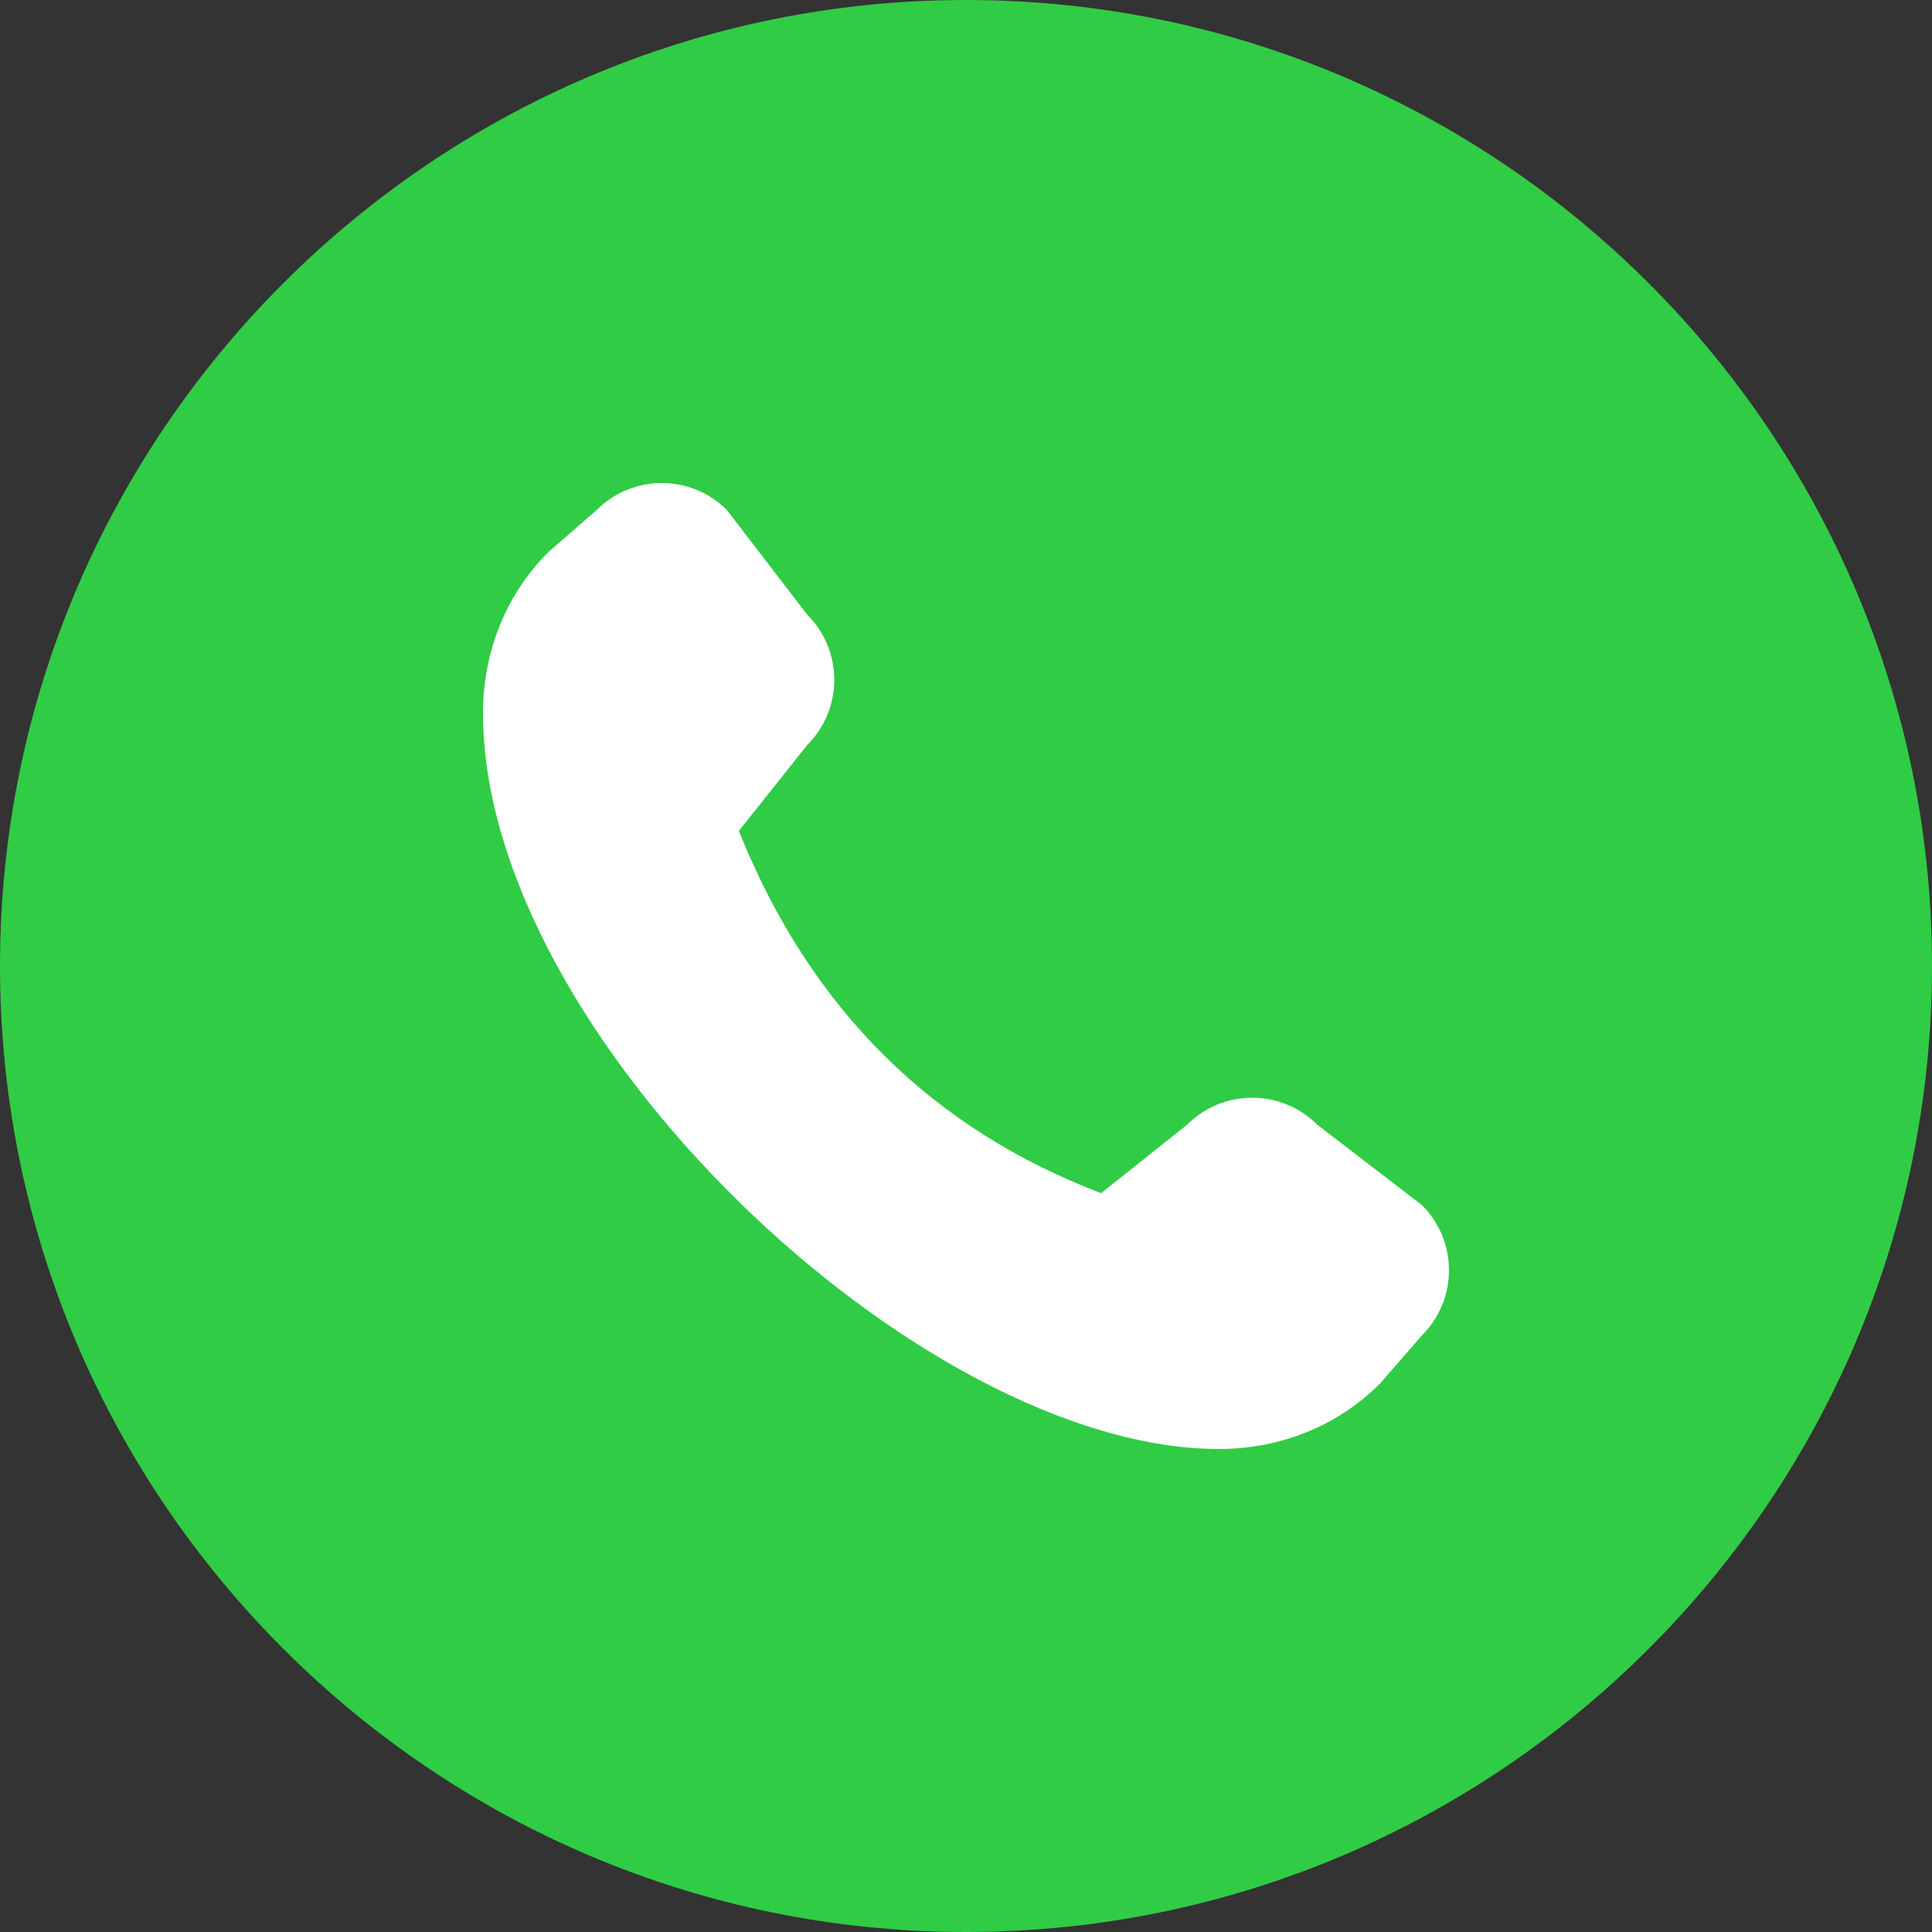 <svg width="164" height="164" viewBox="0 0 164 164" fill="none" xmlns="http://www.w3.org/2000/svg">
<rect x="0" y="0" width="164" height="164" fill="#333333" stroke="none"/>
<g clip-path="url(#clip0_206_355)">
<circle cx="82" cy="82" r="75" fill="white"/>
<path d="M82 0C36.784 0 0 36.784 0 82C0 127.216 36.784 164 82 164C127.216 164 164 127.216 164 82C164 36.784 127.216 0 82 0ZM120.711 113.345L117.144 117.445C113.379 121.217 108.418 123 103.477 123C78.098 123 41 87.856 41 60.523C41 55.582 42.783 50.621 46.556 46.856L50.656 43.289C53.703 40.242 58.651 40.242 61.698 43.289L68.531 52.186C71.579 55.234 71.579 60.181 68.531 63.229L62.716 70.534C68.873 85.868 79.314 95.885 93.466 101.284L100.771 95.469C103.819 92.421 108.766 92.421 111.814 95.469L120.711 102.302C123.759 105.35 123.759 110.297 120.711 113.345Z" fill="#30CC45"/>
</g>
<defs>
<clipPath id="clip0_206_355">
<rect width="164" height="164" fill="white"/>
</clipPath>
</defs>
</svg>
